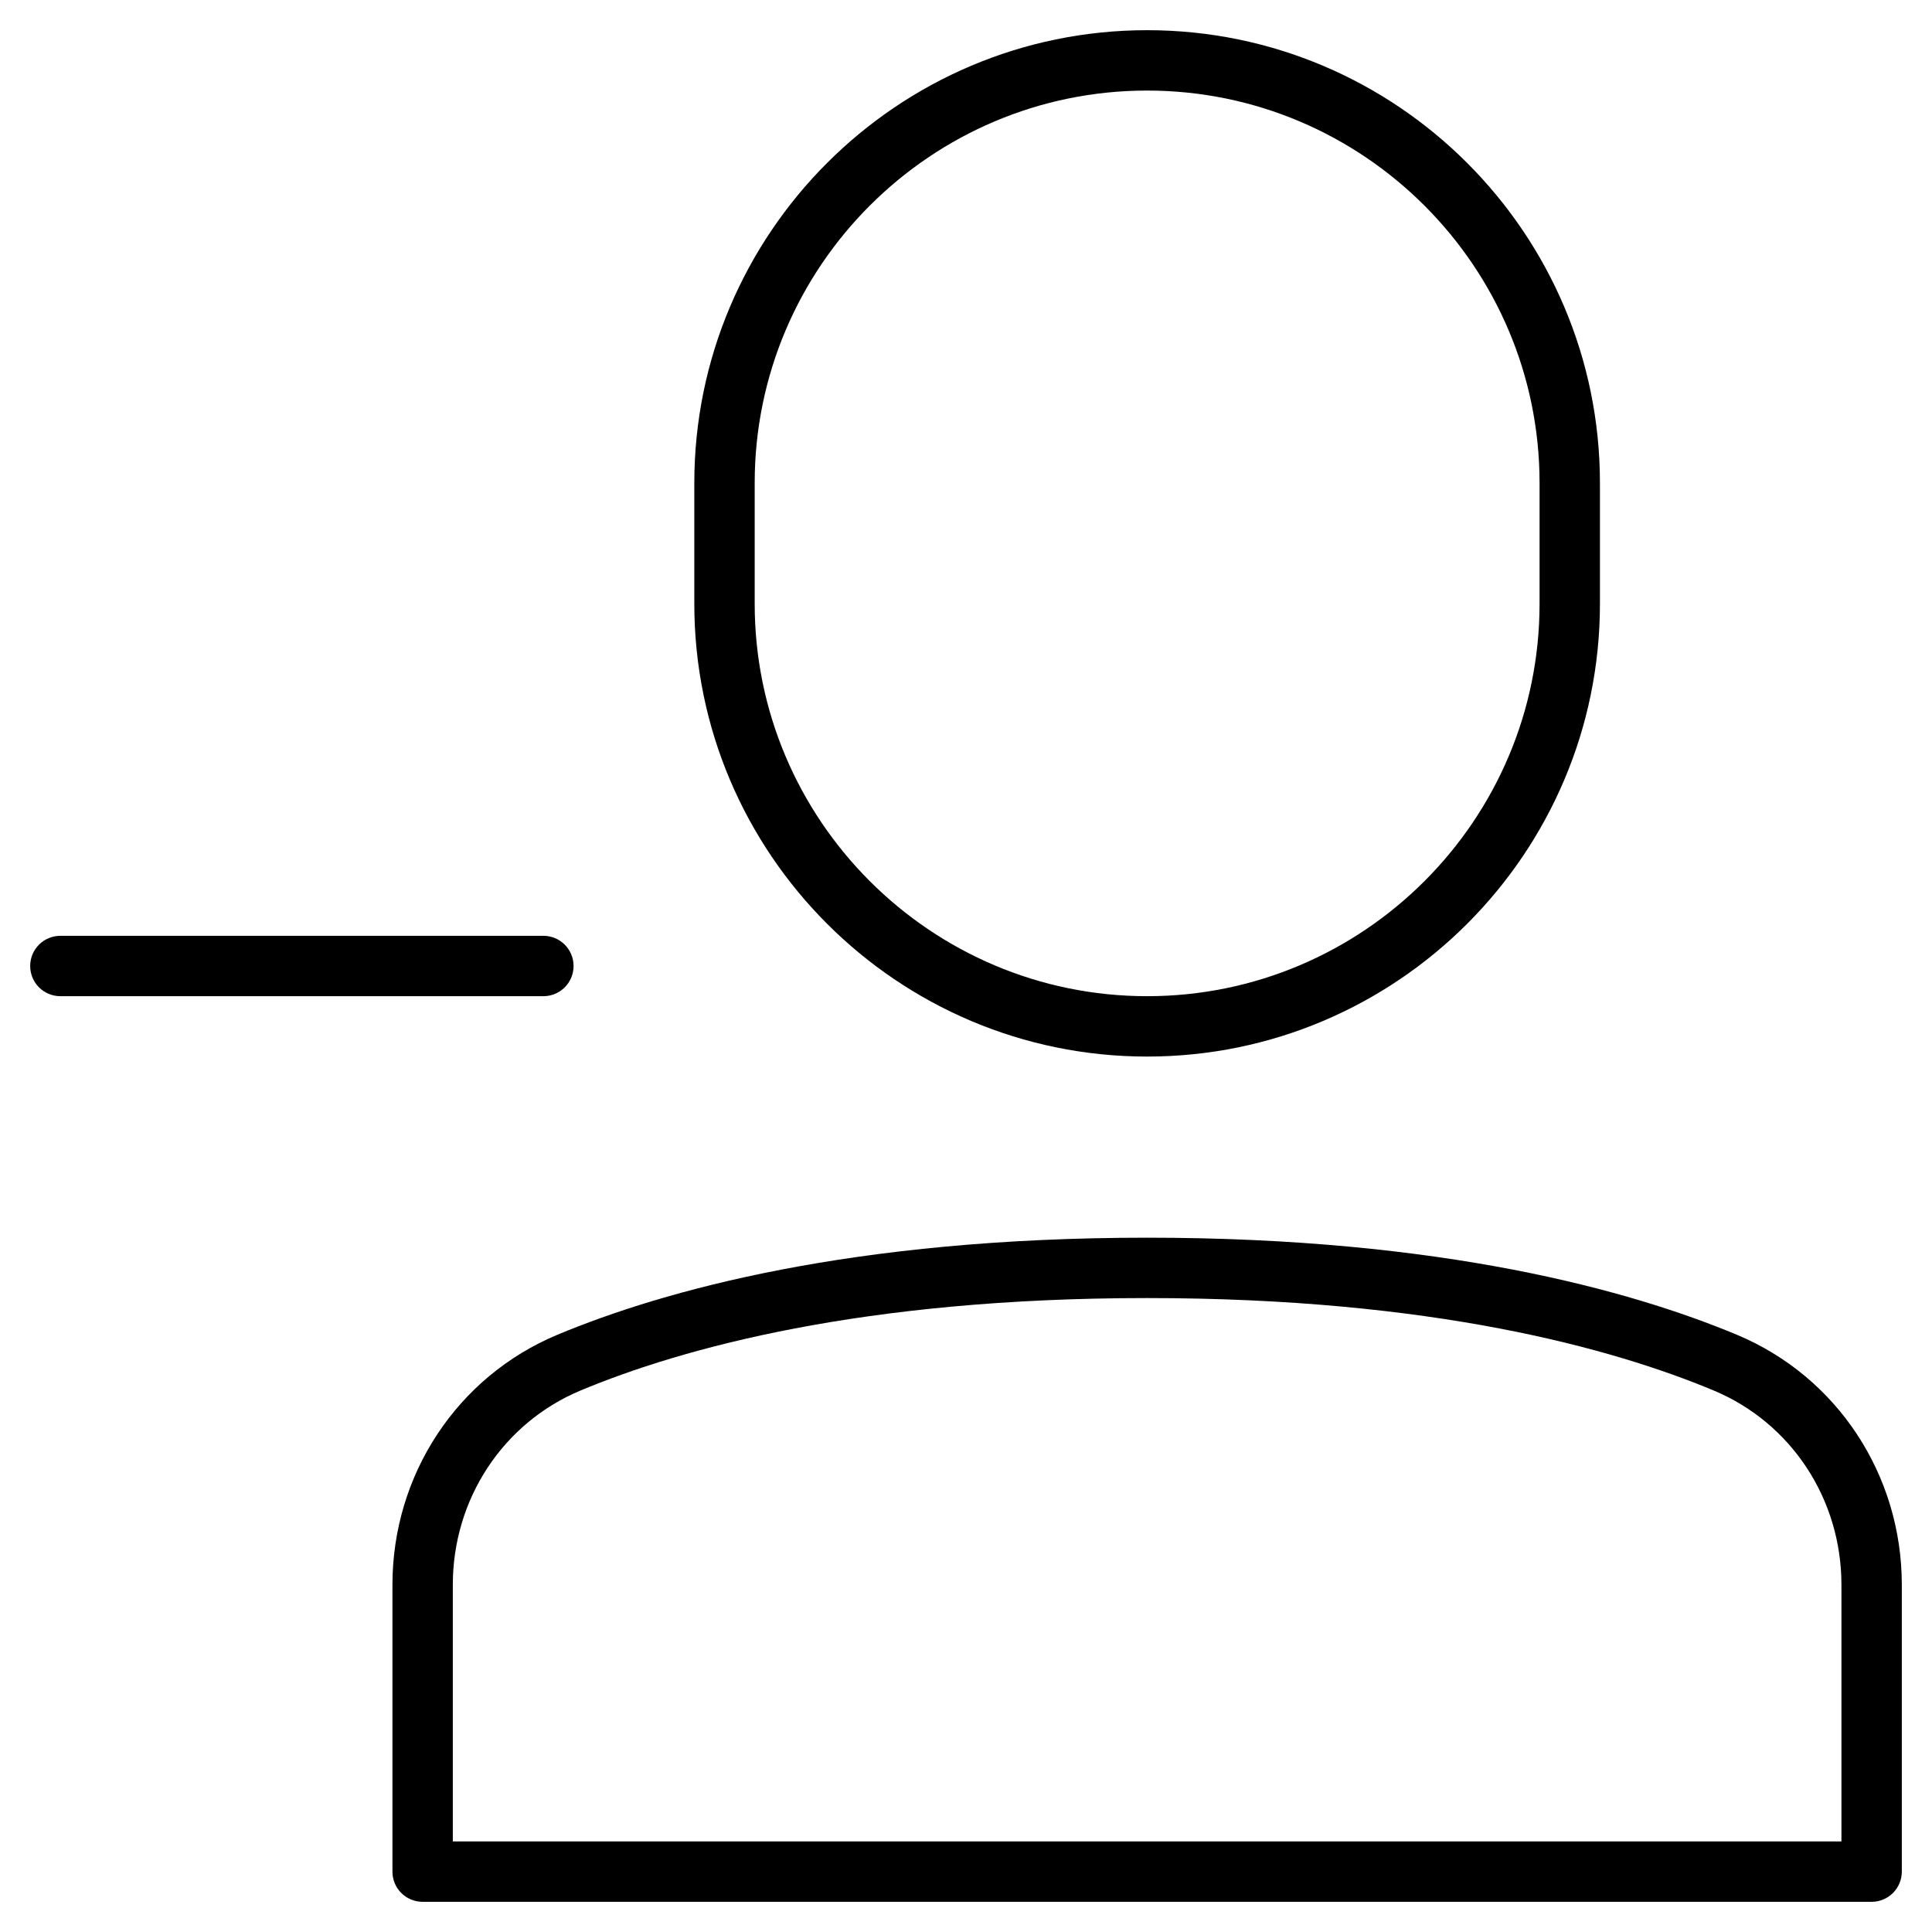 <?xml version="1.0" encoding="utf-8"?>
<!-- Generator: Adobe Illustrator 20.0.0, SVG Export Plug-In . SVG Version: 6.00 Build 0)  -->
<!DOCTYPE svg PUBLIC "-//W3C//DTD SVG 1.1//EN" "http://www.w3.org/Graphics/SVG/1.1/DTD/svg11.dtd">
<svg version="1.1" id="Layer_1" xmlns="http://www.w3.org/2000/svg" xmlns:xlink="http://www.w3.org/1999/xlink" x="0px" y="0px"
	 width="64px" height="64px" viewBox="0 0 64 64" enable-background="new 0 0 64 64" xml:space="preserve">
<path d="M57.539,44.217C54.023,42.749,47.781,41,38,41s-16.023,1.749-19.539,3.217C15.144,45.603,13,48.853,13,52.498V62
	c0,0.553,0.447,1,1,1h48c0.553,0,1-0.447,1-1v-9.502C63,48.853,60.856,45.603,57.539,44.217z M61,61H15v-8.502
	c0-2.836,1.661-5.362,4.232-6.436C22.578,44.665,28.551,43,38,43s15.422,1.665,18.768,3.062c2.571,1.073,4.232,3.6,4.232,6.436V61z"
	/>
<path d="M23,16v4c0,8.271,6.729,15,15,15s15-6.729,15-15v-4c0-8.271-6.729-15-15-15S23,7.729,23,16z M38,3c7.168,0,13,5.832,13,13v4
	c0,7.168-5.832,13-13,13s-13-5.832-13-13v-4C25,8.832,30.832,3,38,3z"/>
<path d="M19,32c0-0.553-0.447-1-1-1H2c-0.553,0-1,0.447-1,1s0.447,1,1,1h16C18.553,33,19,32.553,19,32z"/>
</svg>
